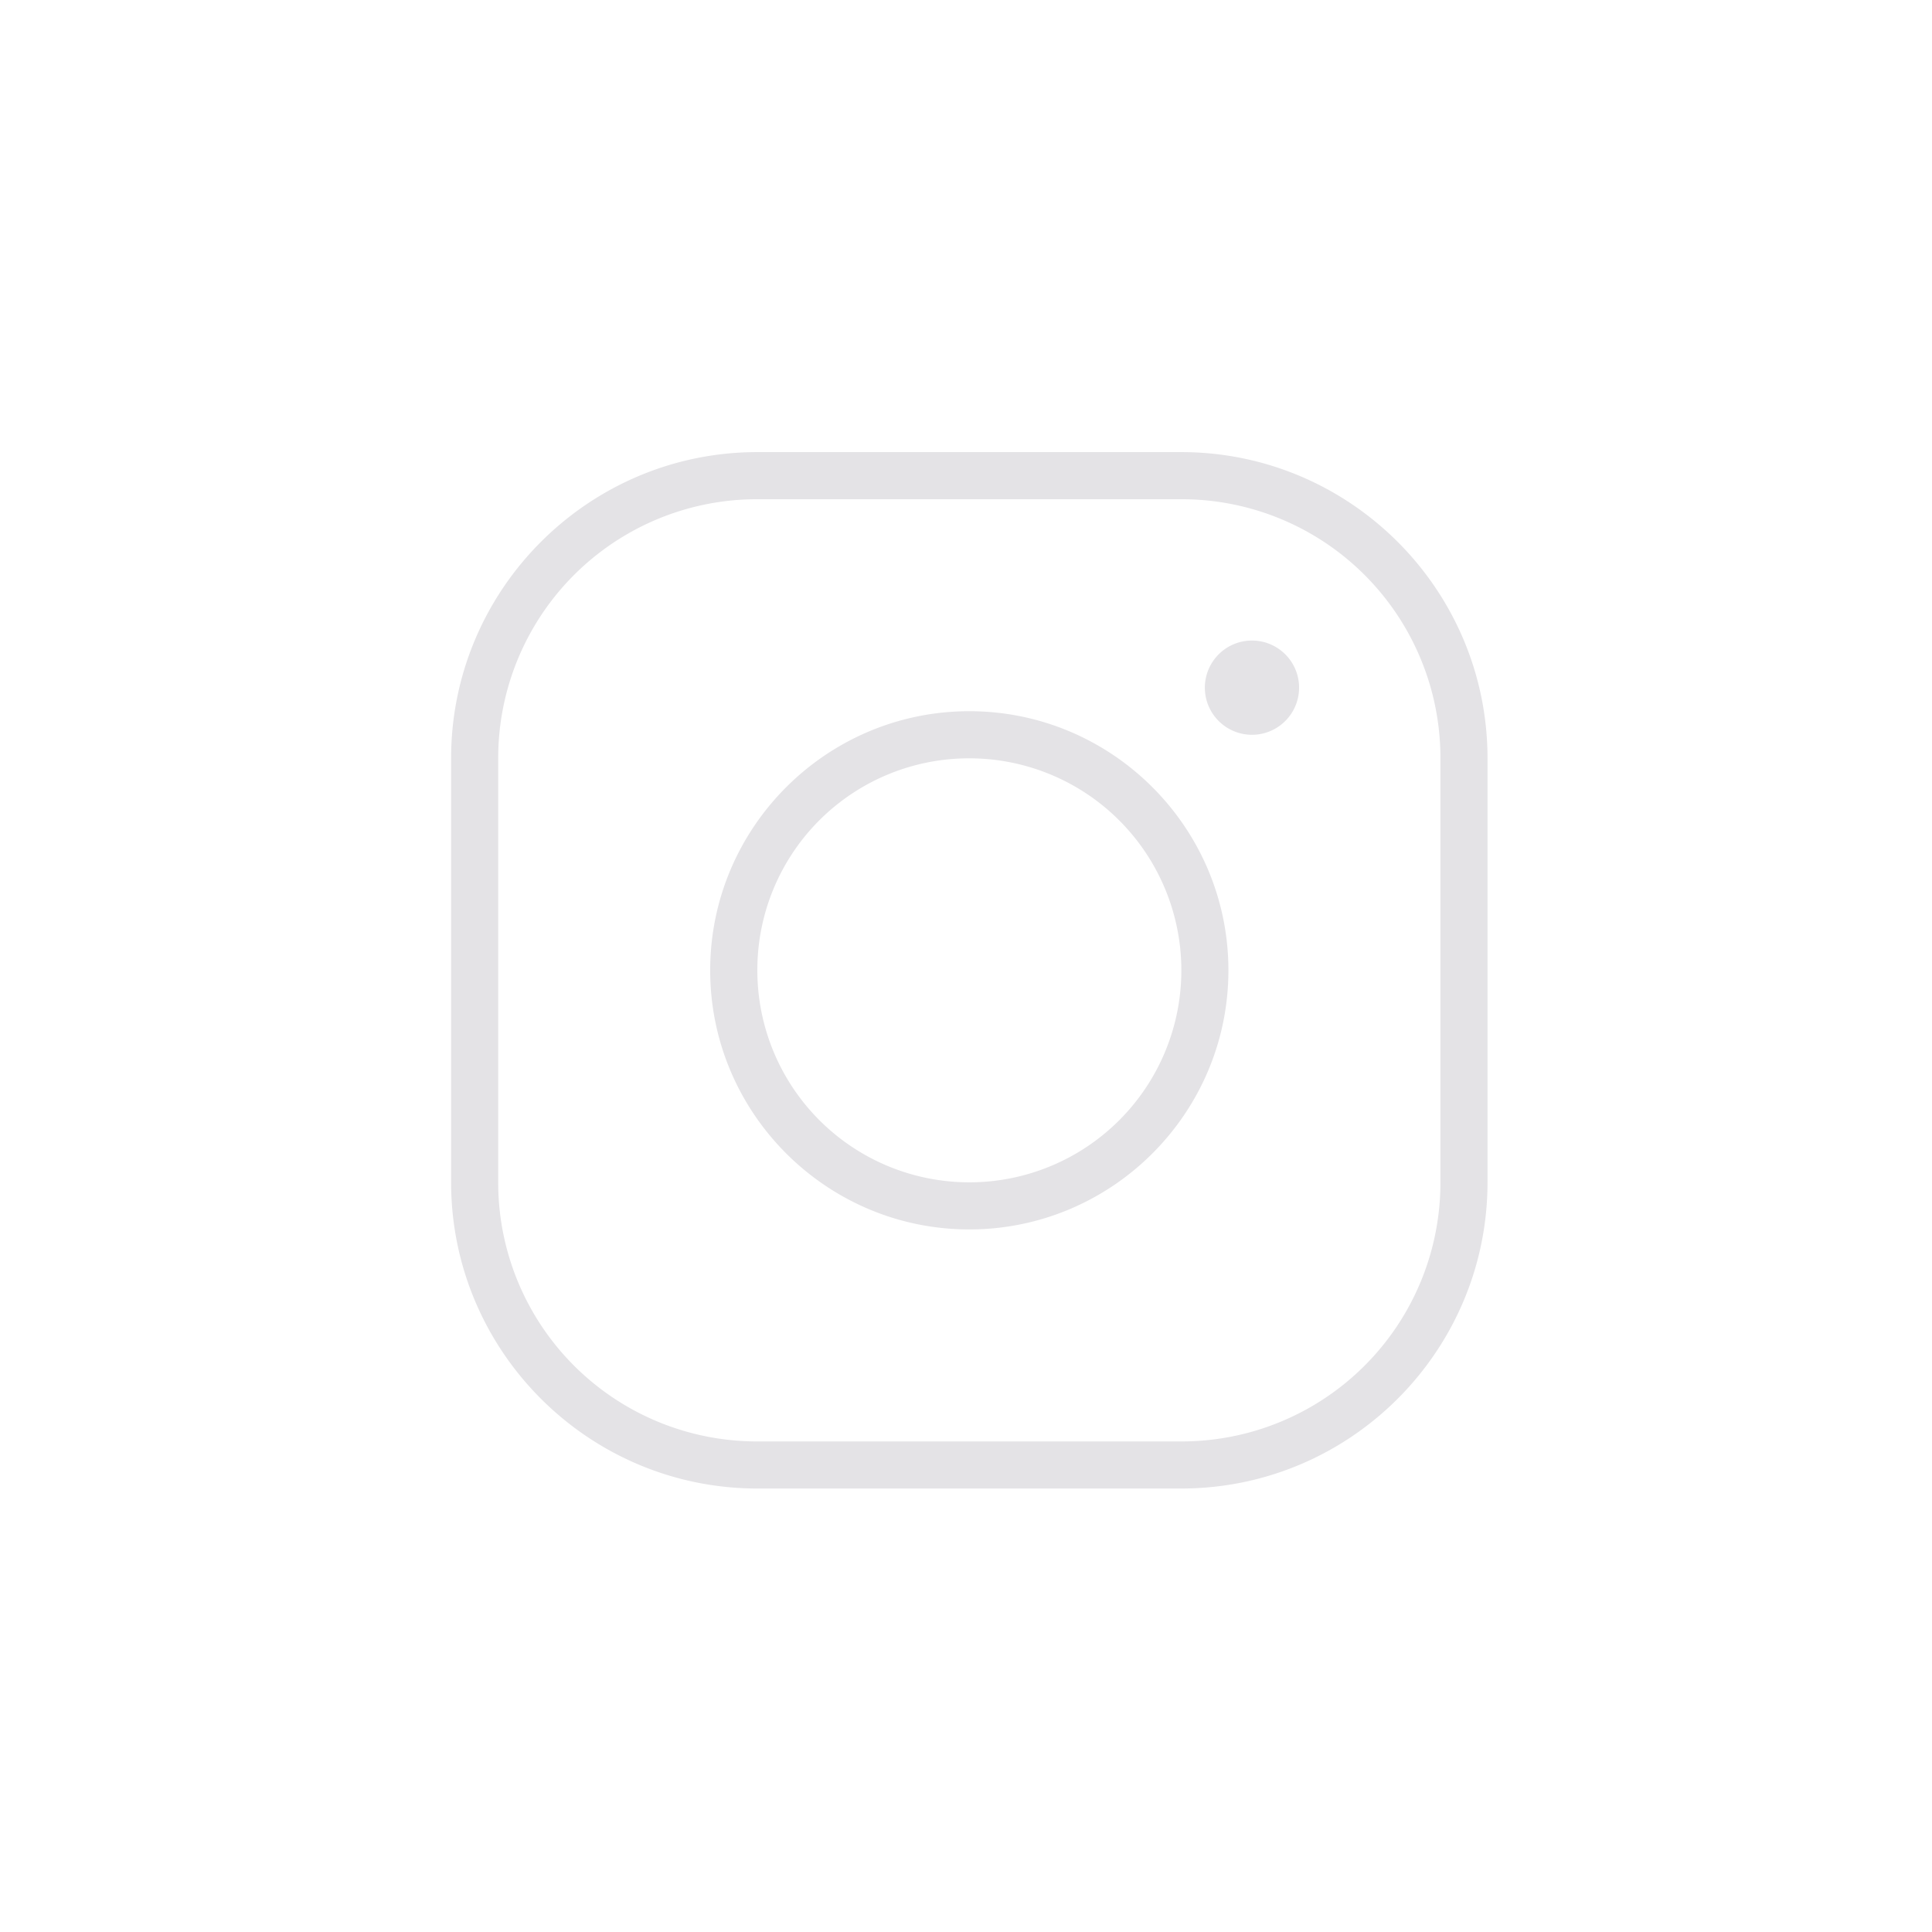 <svg id="Layer_1" data-name="Layer 1" xmlns="http://www.w3.org/2000/svg" viewBox="0 0 1080 1080"><defs><style>.cls-1{fill:#e4e3e6;}</style></defs><title>icones</title><path class="cls-1" d="M423.35,252.73c-94.38,0-171.18,76.8-171.18,171.18v237c0,94.38,76.8,171.18,171.18,171.18h237c94.38,0,171.18-76.8,171.18-171.18v-237c0-94.38-76.8-171.18-171.18-171.18Zm0,26.34h237A144.65,144.65,0,0,1,805.21,423.91v237A144.66,144.66,0,0,1,660.36,805.77h-237A144.66,144.66,0,0,1,278.5,660.92v-237A144.65,144.65,0,0,1,423.35,279.07Zm276.51,79a26.34,26.34,0,1,0,26.34,26.34A26.33,26.33,0,0,0,699.86,358.07Zm-158,39.5C462,397.57,397,462.58,397,542.42s65,144.84,144.84,144.84,144.85-65,144.85-144.84S621.69,397.57,541.85,397.57Zm0,26.34a118.51,118.51,0,1,1-118.5,118.51A118.31,118.31,0,0,1,541.85,423.91Z"/></svg>